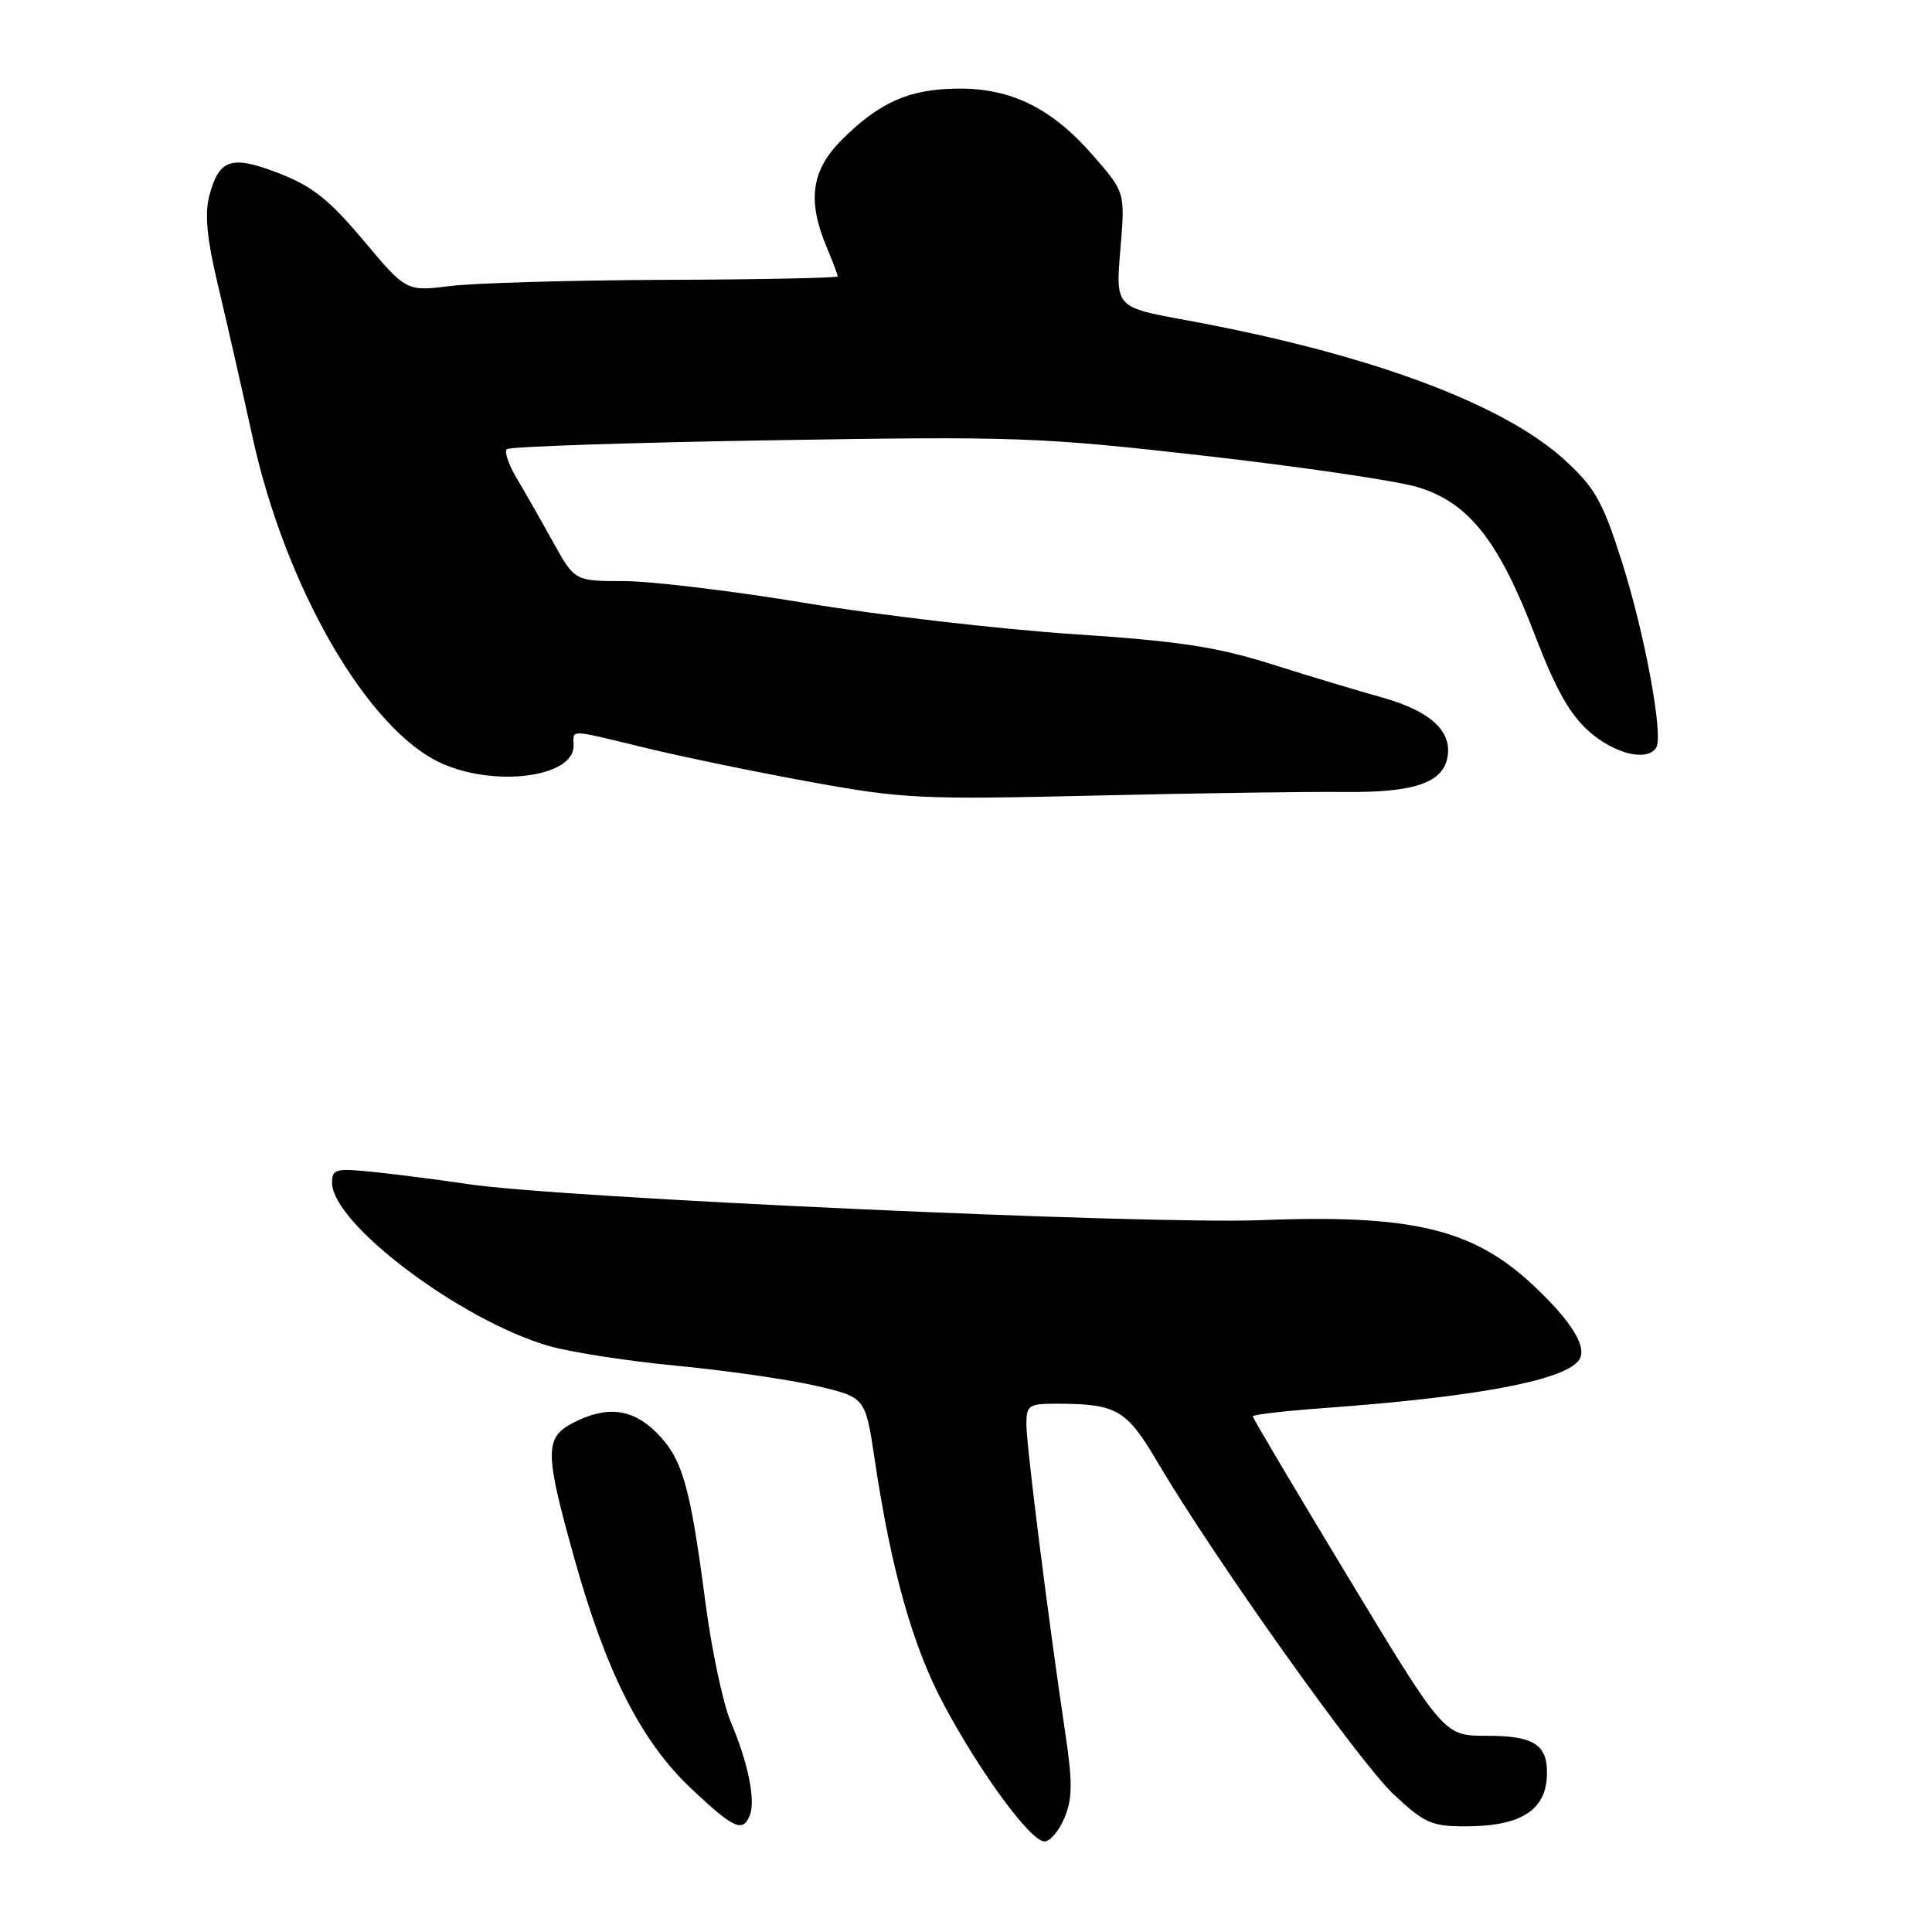 <?xml version="1.0" encoding="UTF-8" standalone="no"?>
<!DOCTYPE svg PUBLIC "-//W3C//DTD SVG 1.1//EN" "http://www.w3.org/Graphics/SVG/1.1/DTD/svg11.dtd" >
<svg xmlns="http://www.w3.org/2000/svg" xmlns:xlink="http://www.w3.org/1999/xlink" version="1.1" viewBox="0 0 256 256">
 <g >
 <path fill="currentColor"
d=" M 141.06 240.85 C 142.11 238.31 142.13 236.15 141.15 229.60 C 138.95 214.91 136.00 191.55 136.00 188.75 C 136.00 186.22 136.31 186.00 139.88 186.00 C 148.00 186.00 149.24 186.72 153.43 193.83 C 160.87 206.44 180.11 233.50 184.65 237.75 C 188.73 241.57 189.70 242.00 194.16 242.00 C 201.62 242.00 204.96 239.82 204.98 234.95 C 205.01 231.13 203.19 230.00 196.97 230.00 C 191.34 230.00 191.34 230.00 178.67 209.04 C 171.70 197.52 166.00 187.90 166.00 187.67 C 166.00 187.45 170.16 186.96 175.25 186.59 C 195.28 185.14 206.93 182.99 209.13 180.34 C 210.49 178.71 208.40 175.21 203.11 170.26 C 195.14 162.81 187.07 160.89 166.94 161.68 C 151.82 162.26 74.12 158.73 62.00 156.90 C 58.42 156.36 52.91 155.65 49.75 155.32 C 44.47 154.77 44.00 154.88 44.00 156.72 C 44.00 162.12 60.95 174.90 72.66 178.33 C 75.50 179.16 83.15 180.35 89.66 180.97 C 96.17 181.59 104.46 182.78 108.09 183.62 C 114.67 185.14 114.67 185.14 115.89 193.32 C 118.10 208.12 120.96 218.24 125.12 225.98 C 130.04 235.13 136.58 244.00 138.41 244.00 C 139.15 244.00 140.34 242.58 141.06 240.85 Z  M 99.37 240.49 C 100.13 238.49 99.11 233.51 96.81 228.11 C 95.79 225.69 94.27 218.49 93.44 212.11 C 91.45 196.86 90.41 193.25 87.00 189.84 C 83.79 186.63 80.39 186.23 75.95 188.53 C 72.14 190.49 72.16 192.40 76.09 206.45 C 80.32 221.59 84.93 230.69 91.53 236.94 C 97.23 242.33 98.45 242.88 99.37 240.49 Z  M 178.00 104.94 C 187.49 105.05 191.32 103.72 191.83 100.14 C 192.32 96.75 189.37 94.16 183.07 92.40 C 180.01 91.55 173.45 89.58 168.50 88.01 C 161.16 85.70 156.26 84.95 142.00 84.01 C 132.38 83.36 116.56 81.53 106.85 79.92 C 97.14 78.31 86.26 77.00 82.67 77.00 C 76.15 77.00 76.15 77.00 73.24 71.75 C 71.64 68.86 69.48 65.07 68.43 63.31 C 67.39 61.56 66.81 59.85 67.15 59.52 C 67.48 59.18 83.23 58.65 102.13 58.34 C 134.72 57.80 137.69 57.91 159.58 60.39 C 172.27 61.83 184.96 63.69 187.78 64.53 C 194.57 66.54 198.58 71.59 203.40 84.20 C 206.15 91.37 208.02 94.69 210.59 96.95 C 213.98 99.92 218.29 100.95 219.46 99.06 C 220.44 97.47 217.94 83.95 214.89 74.37 C 212.39 66.50 211.35 64.66 207.43 61.04 C 199.22 53.47 181.28 46.84 157.08 42.41 C 147.82 40.71 147.82 40.71 148.45 33.11 C 149.09 25.50 149.09 25.50 144.94 20.72 C 139.42 14.35 134.04 11.68 126.91 11.74 C 120.48 11.79 116.52 13.55 111.52 18.55 C 107.52 22.54 106.95 26.55 109.50 32.65 C 110.33 34.63 111.00 36.41 111.00 36.62 C 111.00 36.83 100.76 37.04 88.25 37.08 C 75.74 37.13 62.88 37.50 59.67 37.90 C 53.84 38.62 53.84 38.62 48.17 31.87 C 43.65 26.48 41.39 24.68 37.00 22.98 C 30.65 20.50 29.01 21.04 27.72 26.00 C 27.10 28.40 27.43 31.73 28.91 37.91 C 30.04 42.64 32.09 51.66 33.47 57.96 C 37.85 77.91 48.72 96.70 58.46 101.12 C 65.57 104.35 76.00 102.99 76.00 98.84 C 76.00 96.60 75.07 96.57 85.67 99.13 C 90.53 100.31 100.35 102.33 107.50 103.63 C 119.64 105.84 122.12 105.96 145.00 105.42 C 158.47 105.10 173.32 104.89 178.00 104.94 Z "/>
</g>
</svg>